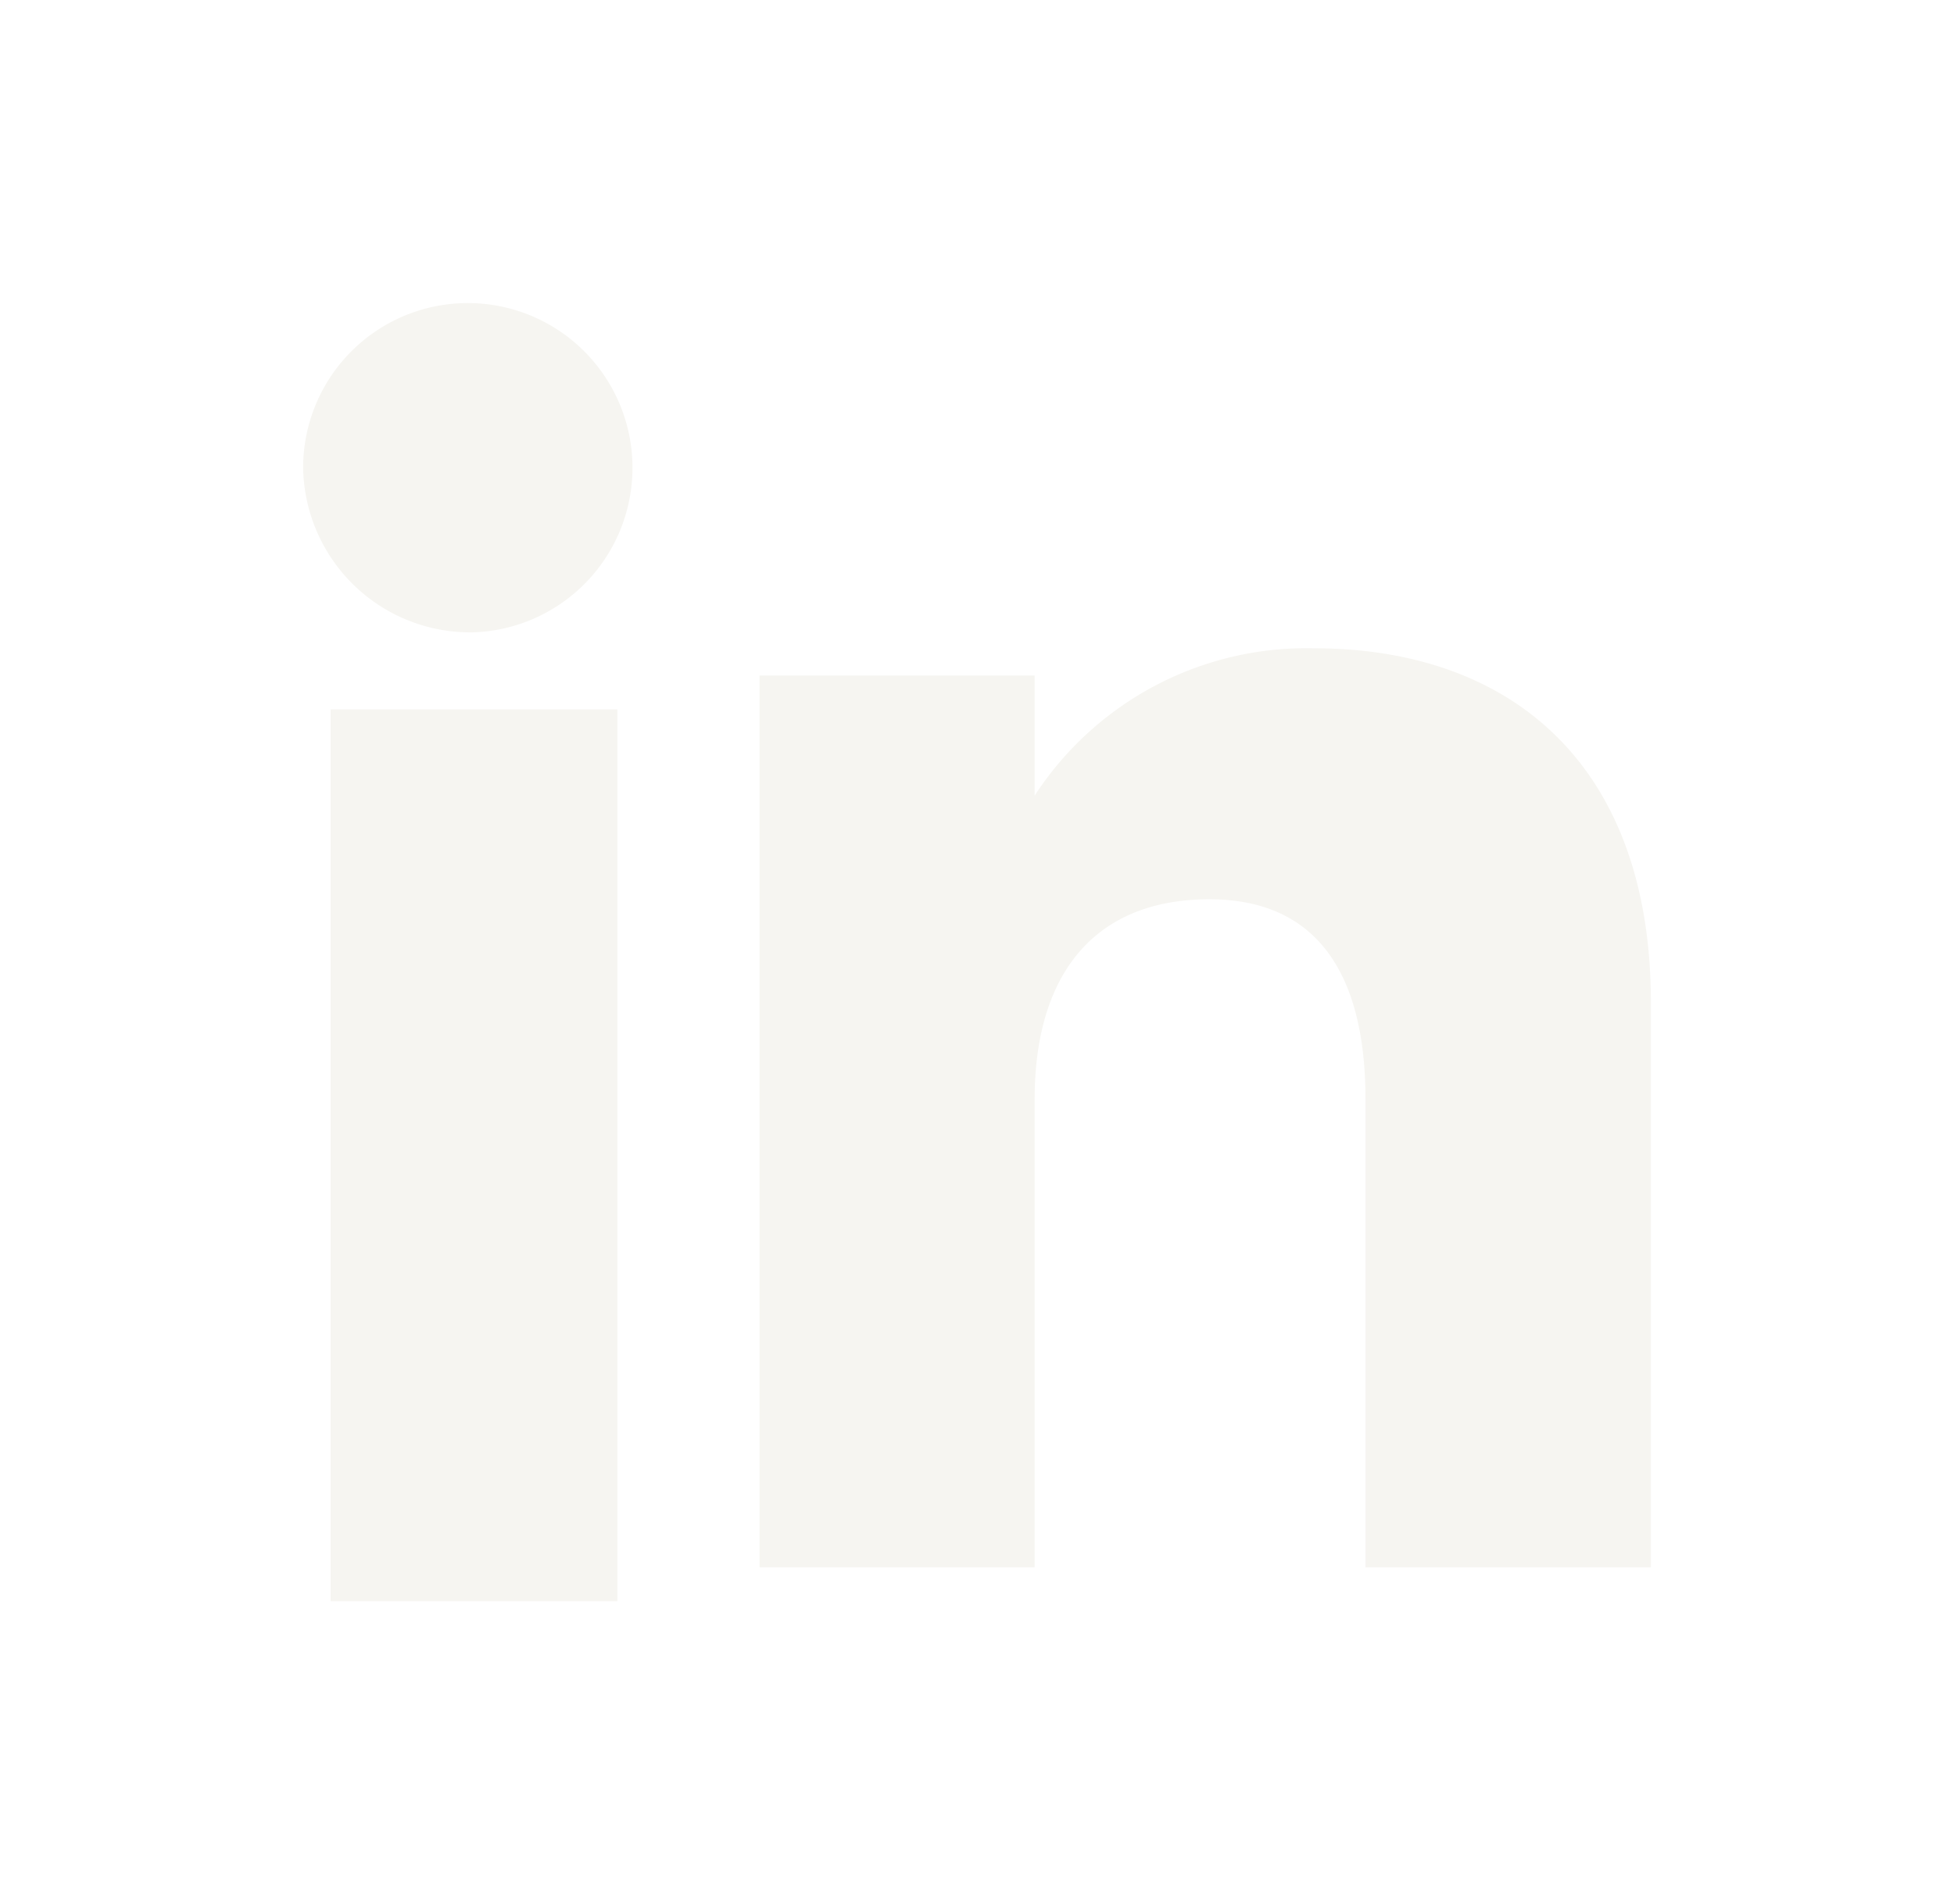 <svg xmlns="http://www.w3.org/2000/svg" xmlns:xlink="http://www.w3.org/1999/xlink" width="58.038" height="56.561" viewBox="0 0 58.038 56.561">
  <defs>
    <style>
      .cls-1 {
        fill: #f6f5f1;
      }

      .cls-2 {
        filter: url(#Path_23);
      }

      .cls-3 {
        filter: url(#Path_22);
      }

      .cls-4 {
        filter: url(#Rectangle_28);
      }
    </style>
    <filter id="Rectangle_28" x="0.819" y="12.073" width="26.518" height="44.488" filterUnits="userSpaceOnUse">
      <feOffset dx="2" dy="3" input="SourceAlpha"/>
      <feGaussianBlur stdDeviation="3" result="blur"/>
      <feFlood flood-opacity="0.251"/>
      <feComposite operator="in" in2="blur"/>
      <feComposite in="SourceGraphic"/>
    </filter>
    <filter id="Path_22" x="0" y="0" width="28.073" height="27.777" filterUnits="userSpaceOnUse">
      <feOffset dx="2" dy="3" input="SourceAlpha"/>
      <feGaussianBlur stdDeviation="3" result="blur-2"/>
      <feFlood flood-opacity="0.251"/>
      <feComposite operator="in" in2="blur-2"/>
      <feComposite in="SourceGraphic"/>
    </filter>
    <filter id="Path_23" x="13.564" y="10.263" width="44.474" height="45.298" filterUnits="userSpaceOnUse">
      <feOffset dx="2" dy="2" input="SourceAlpha"/>
      <feGaussianBlur stdDeviation="3" result="blur-3"/>
      <feFlood flood-opacity="0.251"/>
      <feComposite operator="in" in2="blur-3"/>
      <feComposite in="SourceGraphic"/>
    </filter>
  </defs>
  <g id="Group_27" data-name="Group 27" transform="translate(-1781.504 -2782.335)">
    <g id="Group_18" data-name="Group 18" transform="translate(1788.504 2788.335)">
      <g class="cls-4" transform="matrix(1, 0, 0, 1, -7, -6)">
        <rect id="Rectangle_28-2" data-name="Rectangle 28" class="cls-1" width="8.518" height="26.488" transform="translate(7.82 18.07)"/>
      </g>
      <g class="cls-3" transform="matrix(1, 0, 0, 1, -7, -6)">
        <path id="Path_22-2" data-name="Path 22" class="cls-1" d="M1793.54,2798.112a4.891,4.891,0,1,0-5.036-4.889A4.966,4.966,0,0,0,1793.54,2798.112Z" transform="translate(-1781.5 -2782.33)"/>
      </g>
    </g>
    <g class="cls-2" transform="matrix(1, 0, 0, 1, 1781.5, 2782.33)">
      <path id="Path_23-2" data-name="Path 23" class="cls-1" d="M1951.355,2931.858c0-3.725,1.781-5.943,5.19-5.943,3.132,0,4.637,2.13,4.637,5.943v13.9h8.477v-16.772c0-7.094-4.177-10.526-10.011-10.526a9.632,9.632,0,0,0-8.293,4.377v-3.568h-8.17v26.489h8.17Z" transform="translate(-1922.62 -2901.2)"/>
    </g>
  </g>
</svg>
